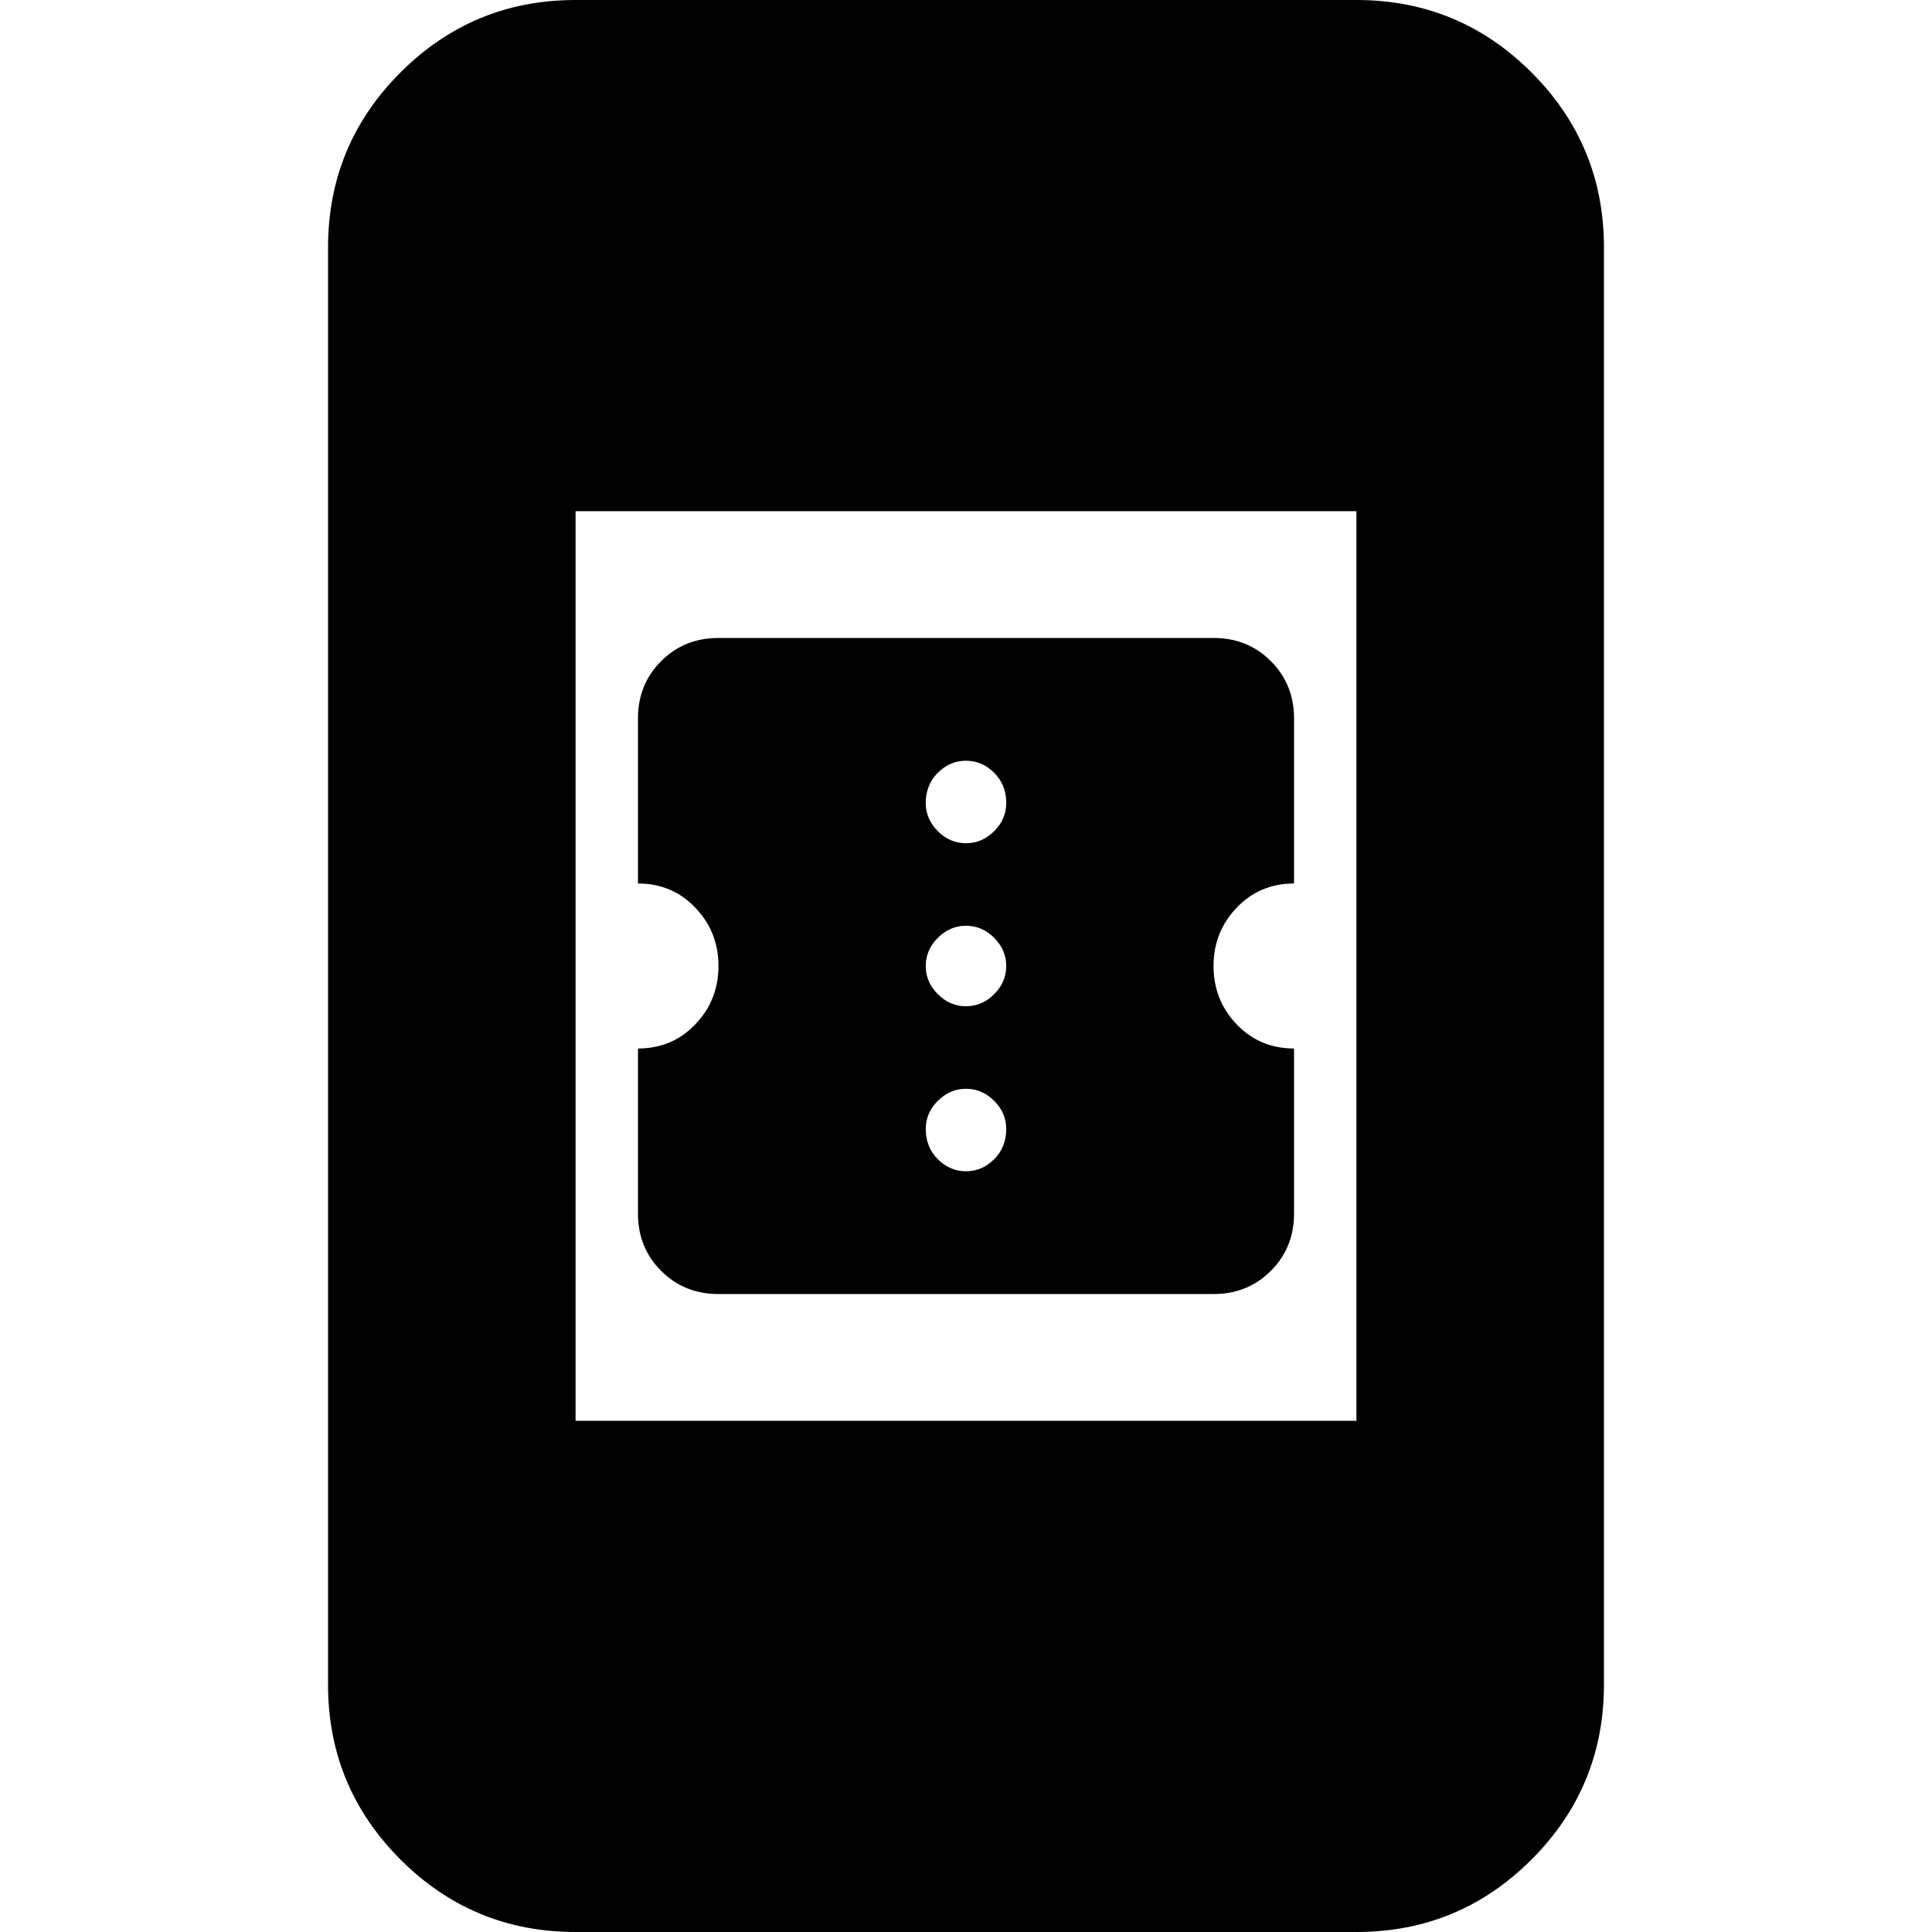 <svg xmlns="http://www.w3.org/2000/svg" height="24" width="24"><path d="M8.925 16.075Q8.5 16.075 8.213 15.787Q7.925 15.5 7.925 15.075V13.025Q8.35 13.025 8.637 12.725Q8.925 12.425 8.925 12Q8.925 11.575 8.637 11.275Q8.35 10.975 7.925 10.975V8.925Q7.925 8.5 8.213 8.213Q8.5 7.925 8.925 7.925H15.075Q15.5 7.925 15.787 8.213Q16.075 8.5 16.075 8.925V10.975Q15.65 10.975 15.363 11.275Q15.075 11.575 15.075 12Q15.075 12.425 15.363 12.725Q15.65 13.025 16.075 13.025V15.075Q16.075 15.5 15.787 15.787Q15.5 16.075 15.075 16.075ZM12 10.475Q12.2 10.475 12.35 10.325Q12.5 10.175 12.5 9.975Q12.5 9.75 12.35 9.6Q12.2 9.45 12 9.45Q11.8 9.45 11.65 9.6Q11.5 9.75 11.5 9.975Q11.5 10.175 11.65 10.325Q11.8 10.475 12 10.475ZM12 12.5Q12.2 12.5 12.35 12.35Q12.5 12.2 12.5 12Q12.5 11.8 12.35 11.65Q12.2 11.5 12 11.5Q11.8 11.5 11.65 11.65Q11.5 11.8 11.5 12Q11.5 12.2 11.65 12.35Q11.8 12.5 12 12.5ZM12 14.55Q12.2 14.55 12.35 14.4Q12.5 14.25 12.5 14.025Q12.5 13.825 12.35 13.675Q12.2 13.525 12 13.525Q11.8 13.525 11.65 13.675Q11.5 13.825 11.5 14.025Q11.5 14.25 11.65 14.4Q11.8 14.55 12 14.55ZM7.15 17.65H16.85V6.35H7.15ZM7.15 24Q5.875 24 4.975 23.1Q4.075 22.2 4.075 20.925V3.075Q4.075 1.8 4.975 0.9Q5.875 0 7.15 0H16.85Q18.125 0 19.025 0.9Q19.925 1.8 19.925 3.075V20.925Q19.925 22.2 19.025 23.1Q18.125 24 16.85 24Z"/></svg>